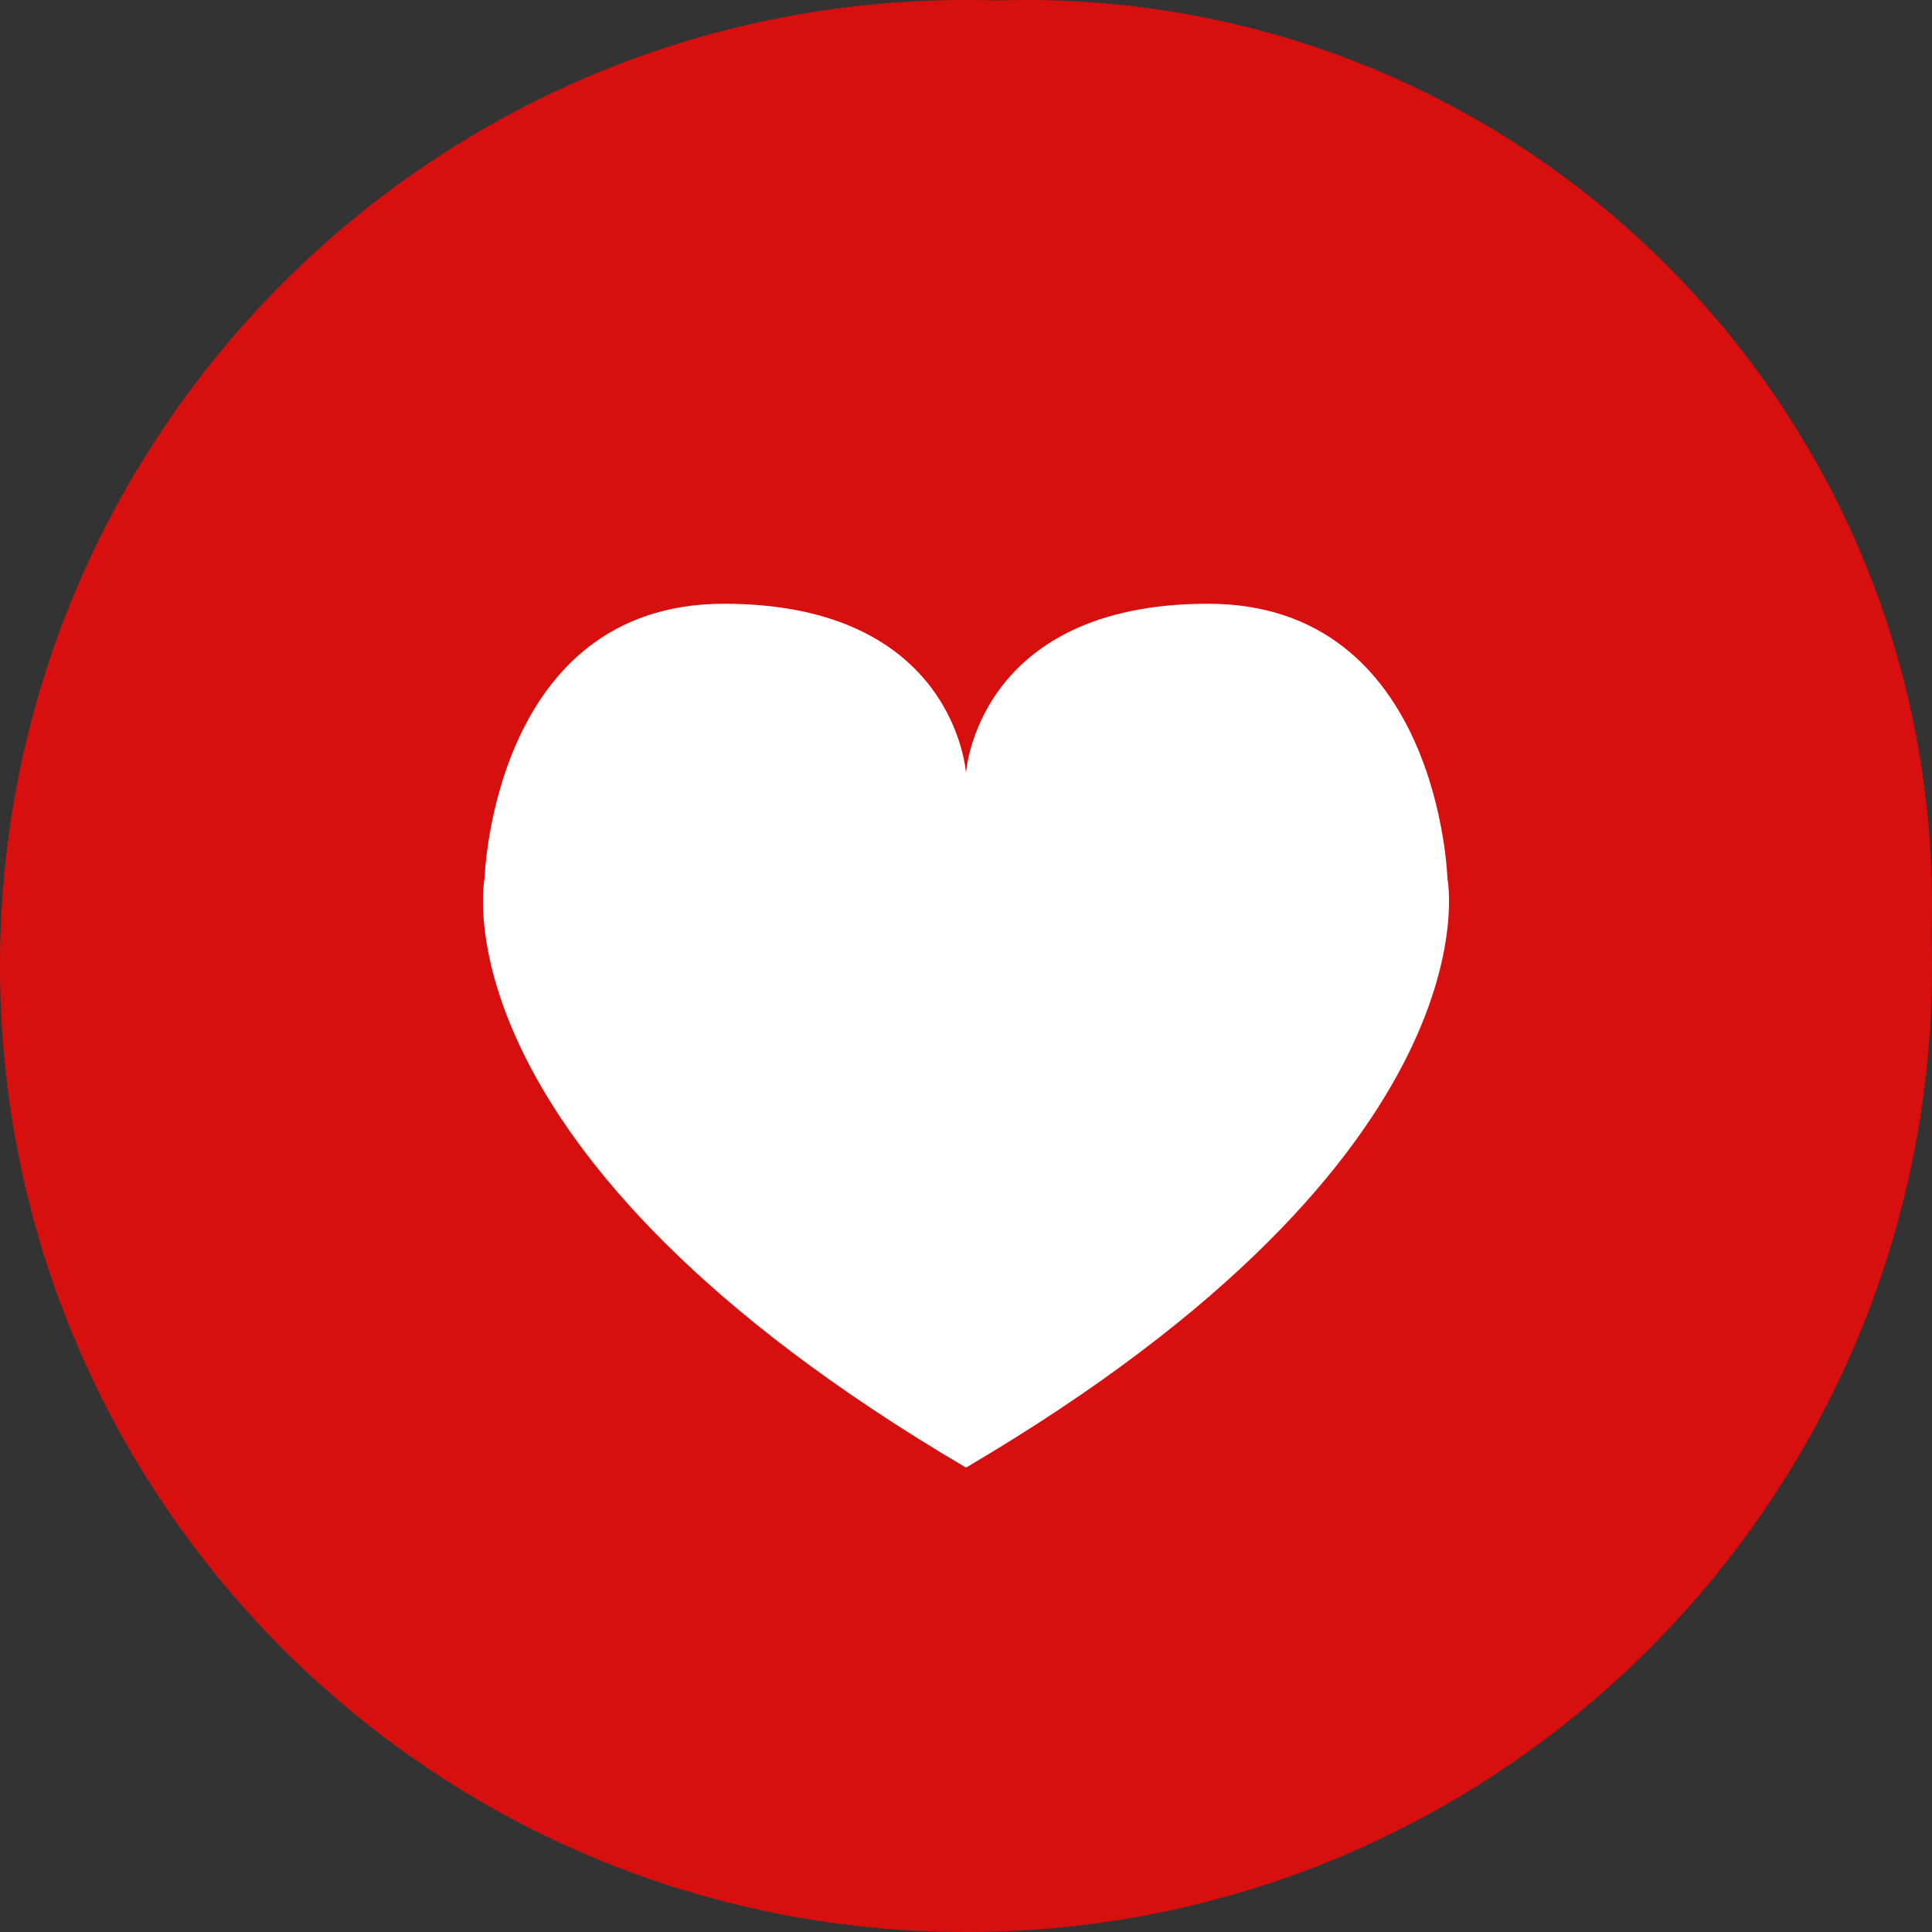 <?xml version="1.0" encoding="UTF-8"?>
<svg width="16px" height="16px" viewBox="0 0 16 16" version="1.1" xmlns="http://www.w3.org/2000/svg" xmlns:xlink="http://www.w3.org/1999/xlink">
    <rect x="0" y="0" width="16" height="16" fill="#333333" stroke="none"/>
    <!-- Generator: Sketch 48.2 (47327) - http://www.bohemiancoding.com/sketch -->
    <title>btn-dianzan-on</title>
    <desc>Created with Sketch.</desc>
    <defs></defs>
    <g id="19-资讯-文章详情-分享" stroke="none" stroke-width="1" fill="none" fill-rule="evenodd" transform="translate(-967, -174)">
        <g id="收藏-2" transform="translate(967, 174)" fill-rule="nonzero">
            <path d="M8.254,0.004 C8.336,0.001 8.418,0 8.5,0 C12.642,0 16,3.358 16,7.5 C16,7.582 15.999,7.664 15.996,7.746 C15.999,7.83 16,7.915 16,8 C16,12.418 12.418,16 8,16 C3.582,16 0,12.418 0,8 C0,3.582 3.582,1.51933924e-15 8,1.51933924e-15 C8.085,1.49011135e-15 8.17,0.001 8.254,0.004 Z M8,15.304 C3.966,15.304 0.696,12.034 0.696,8 C0.696,3.966 3.966,0.696 8,0.696 C12.034,0.696 15.304,3.966 15.304,8 C15.304,12.034 12.034,15.304 8,15.304 Z M10.1,4.553 C9.288,4.553 8.445,5.039 7.998,6.042 C7.536,5.01 6.704,4.522 5.905,4.522 L5.904,5.217 C6.677,5.217 8,7.017 8,7.017 C8,7.017 9.317,5.249 10.1,5.249 C10.443,5.249 10.762,5.387 10.999,5.636 C11.293,5.946 11.448,6.409 11.448,6.976 C11.448,8.115 10.479,9.085 9.665,9.698 C9.022,10.183 8.368,10.53 8.004,10.707 C7.639,10.53 6.983,10.183 6.338,9.699 C5.523,9.088 4.552,8.123 4.552,6.992 C4.552,6.416 4.709,5.941 5.008,5.618 C5.247,5.36 5.565,5.217 5.904,5.217 L5.905,4.522 C4.836,4.522 3.826,5.391 3.826,6.992 C3.826,9.74 8.004,11.478 8.004,11.478 C8.004,11.478 12.174,9.74 12.174,6.976 C12.174,5.385 11.164,4.553 10.1,4.553 Z" id="Shape" fill="#D70F0F"></path>
            <path d="M8,12.154 C12.444,9.54 11.987,7.275 11.987,7.275 C11.987,7.275 11.921,5 10.004,5 C8.087,5 8,6.403 8,6.403 C8,6.403 7.913,5 5.996,5 C4.079,5 4.013,7.275 4.013,7.275 C4.013,7.275 3.556,9.54 8,12.154 Z" id="Shape" fill="#FFFFFF"></path>
        </g>
    </g>
</svg>